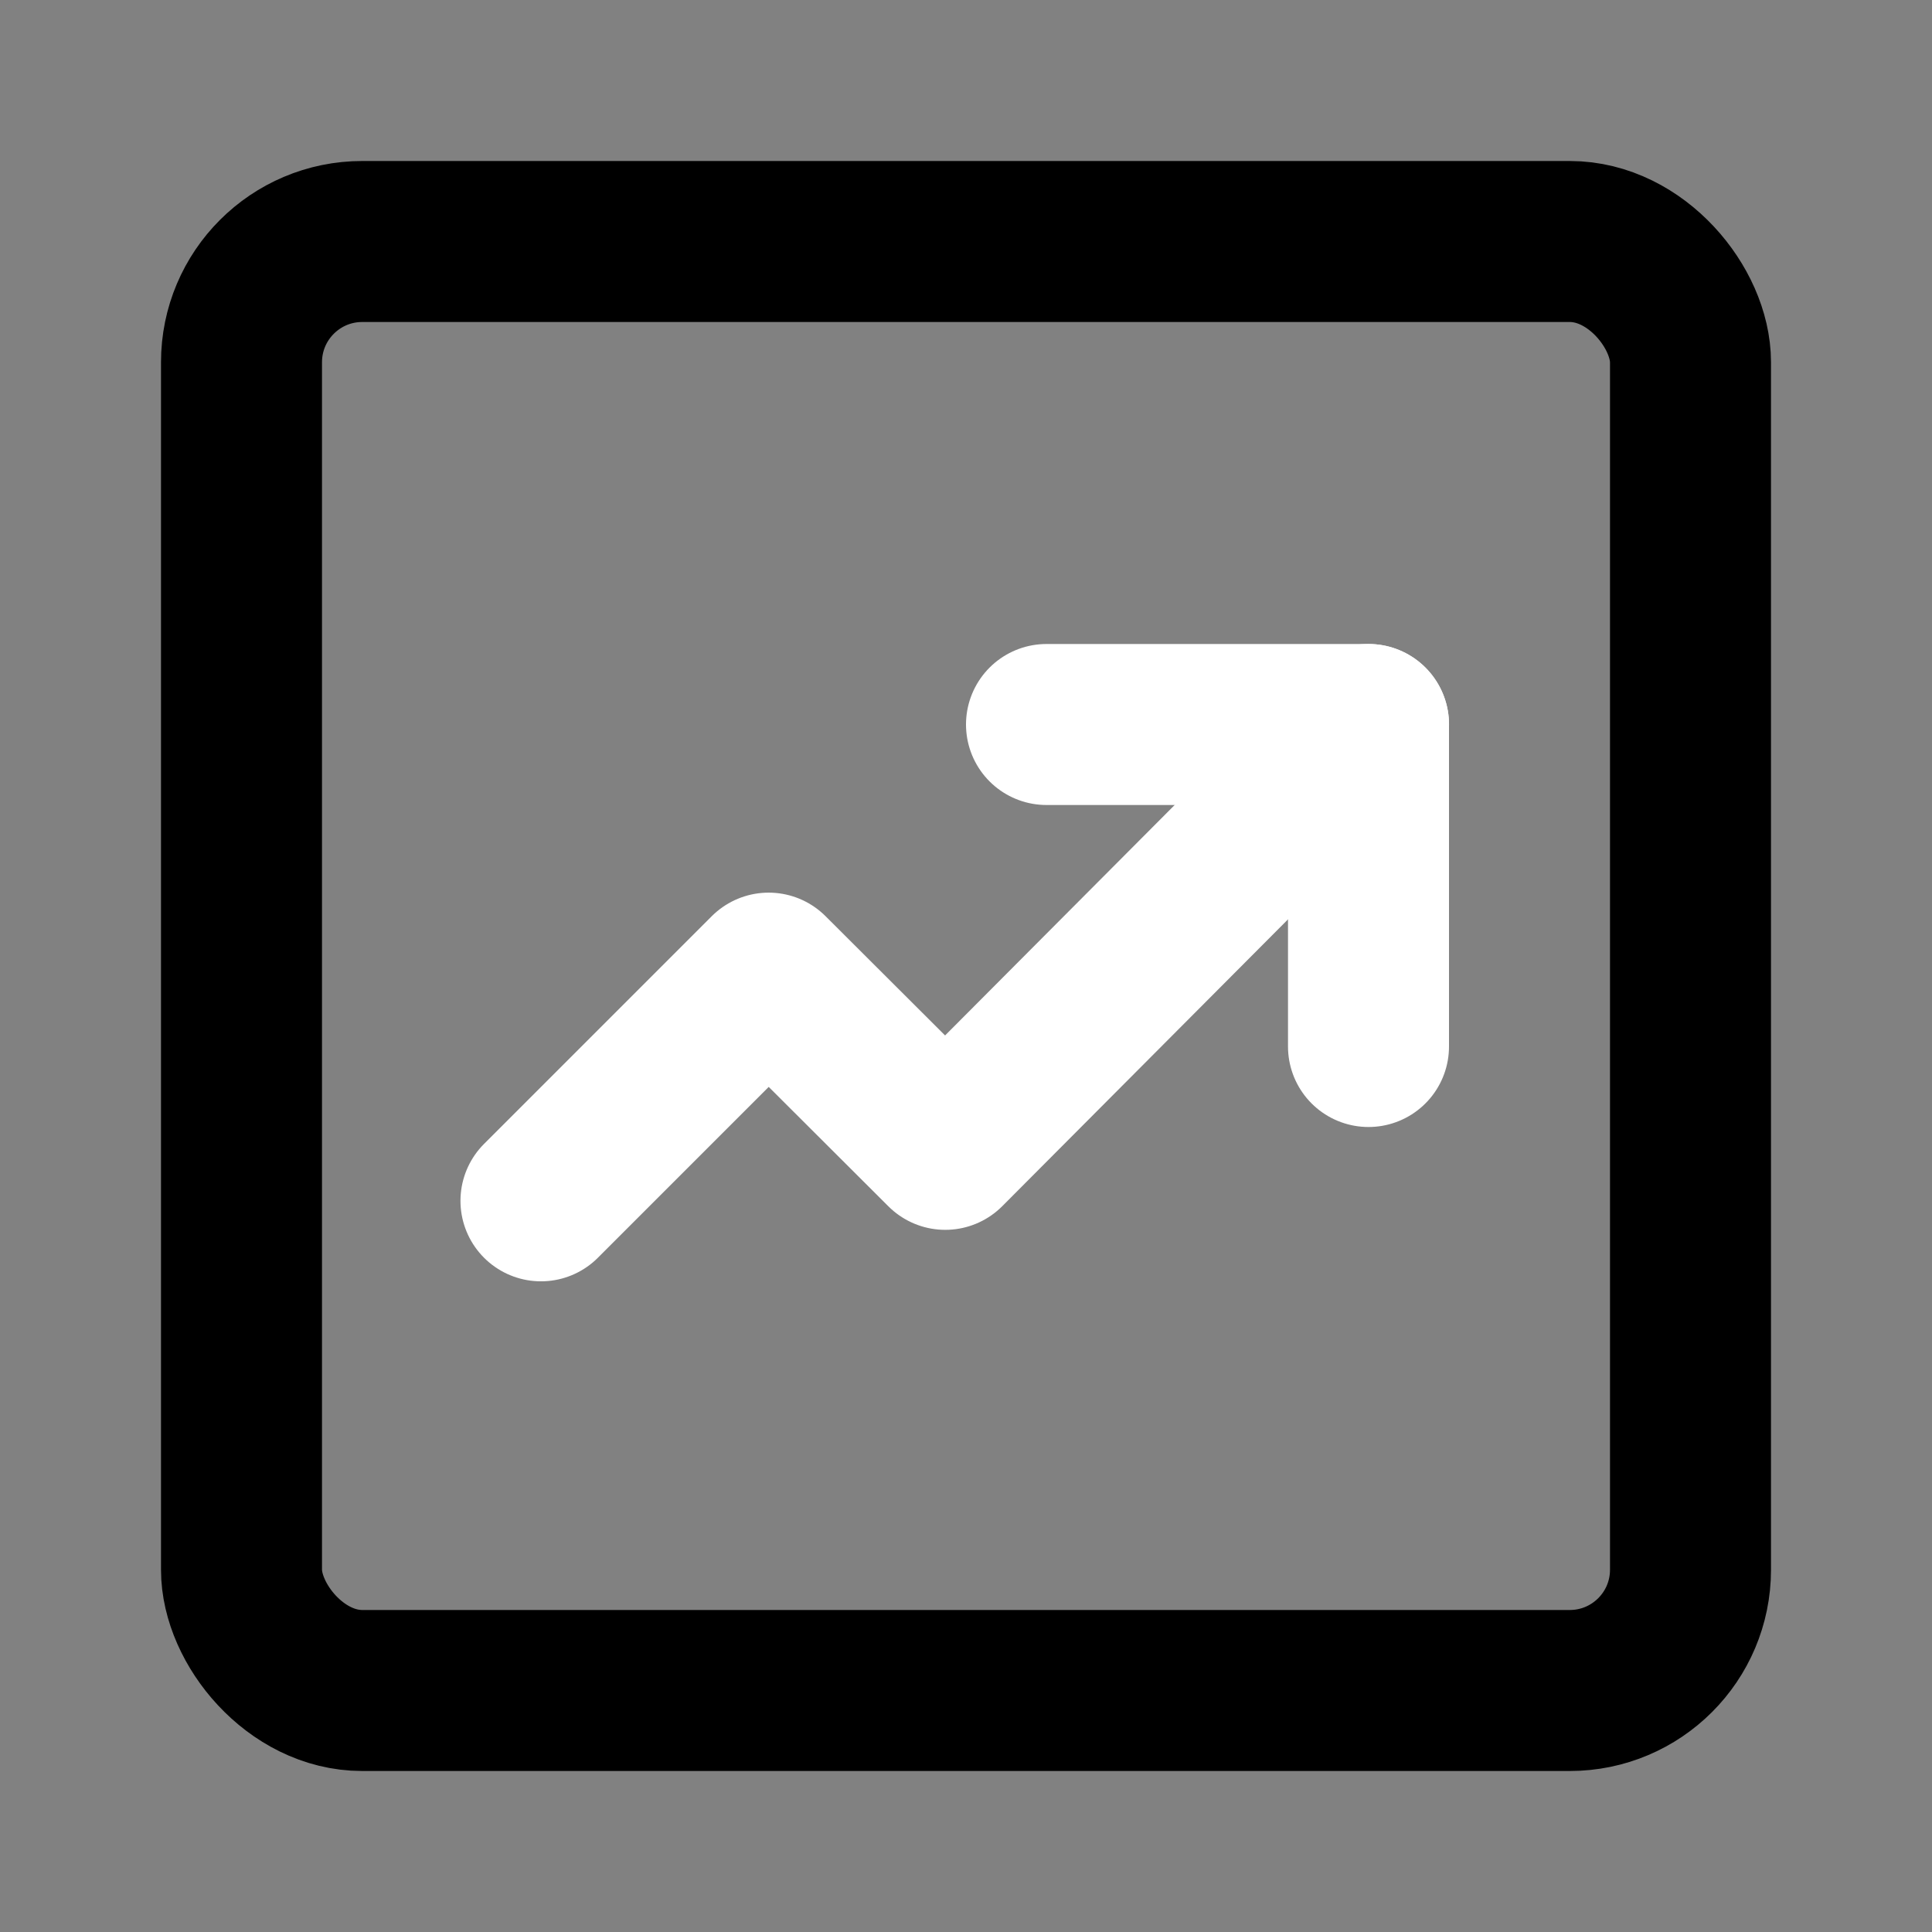 <svg width="48px" height="48px" viewBox="0 0 48 48" version="1.1" xmlns="http://www.w3.org/2000/svg" xmlns:xlink="http://www.w3.org/1999/xlink" fill="none"><rect x="0" y="0" width="48" height="48" fill="#808080" stroke="none"/><title>trend</title><desc>Created with Sketch.</desc><g stroke="none" stroke-width="1" fill="none" fill-rule="evenodd"><g id="编组"><rect id="矩形" fill-opacity="0.01" fill="#FFFFFF" x="0" y="0" width="48" height="48"></rect><rect stroke="#000000" stroke-width="4" fill="none" fill-rule="nonzero" stroke-linejoin="round" x="6" y="6" width="36" height="36" rx="3"></rect><g transform="translate(13, 13)" stroke="#FFFFFF" stroke-linecap="round" stroke-linejoin="round" stroke-width="4"><polyline id="Line-2" transform="translate(10.73, 10.927) rotate(-135) translate(-10.73, -10.927) " points="13.829 -0.526 13.829 7.474 7.631 7.481 7.659 22.381"></polyline><polyline id="Path-6" points="13 5 21 5 21 13"></polyline></g></g></g></svg>